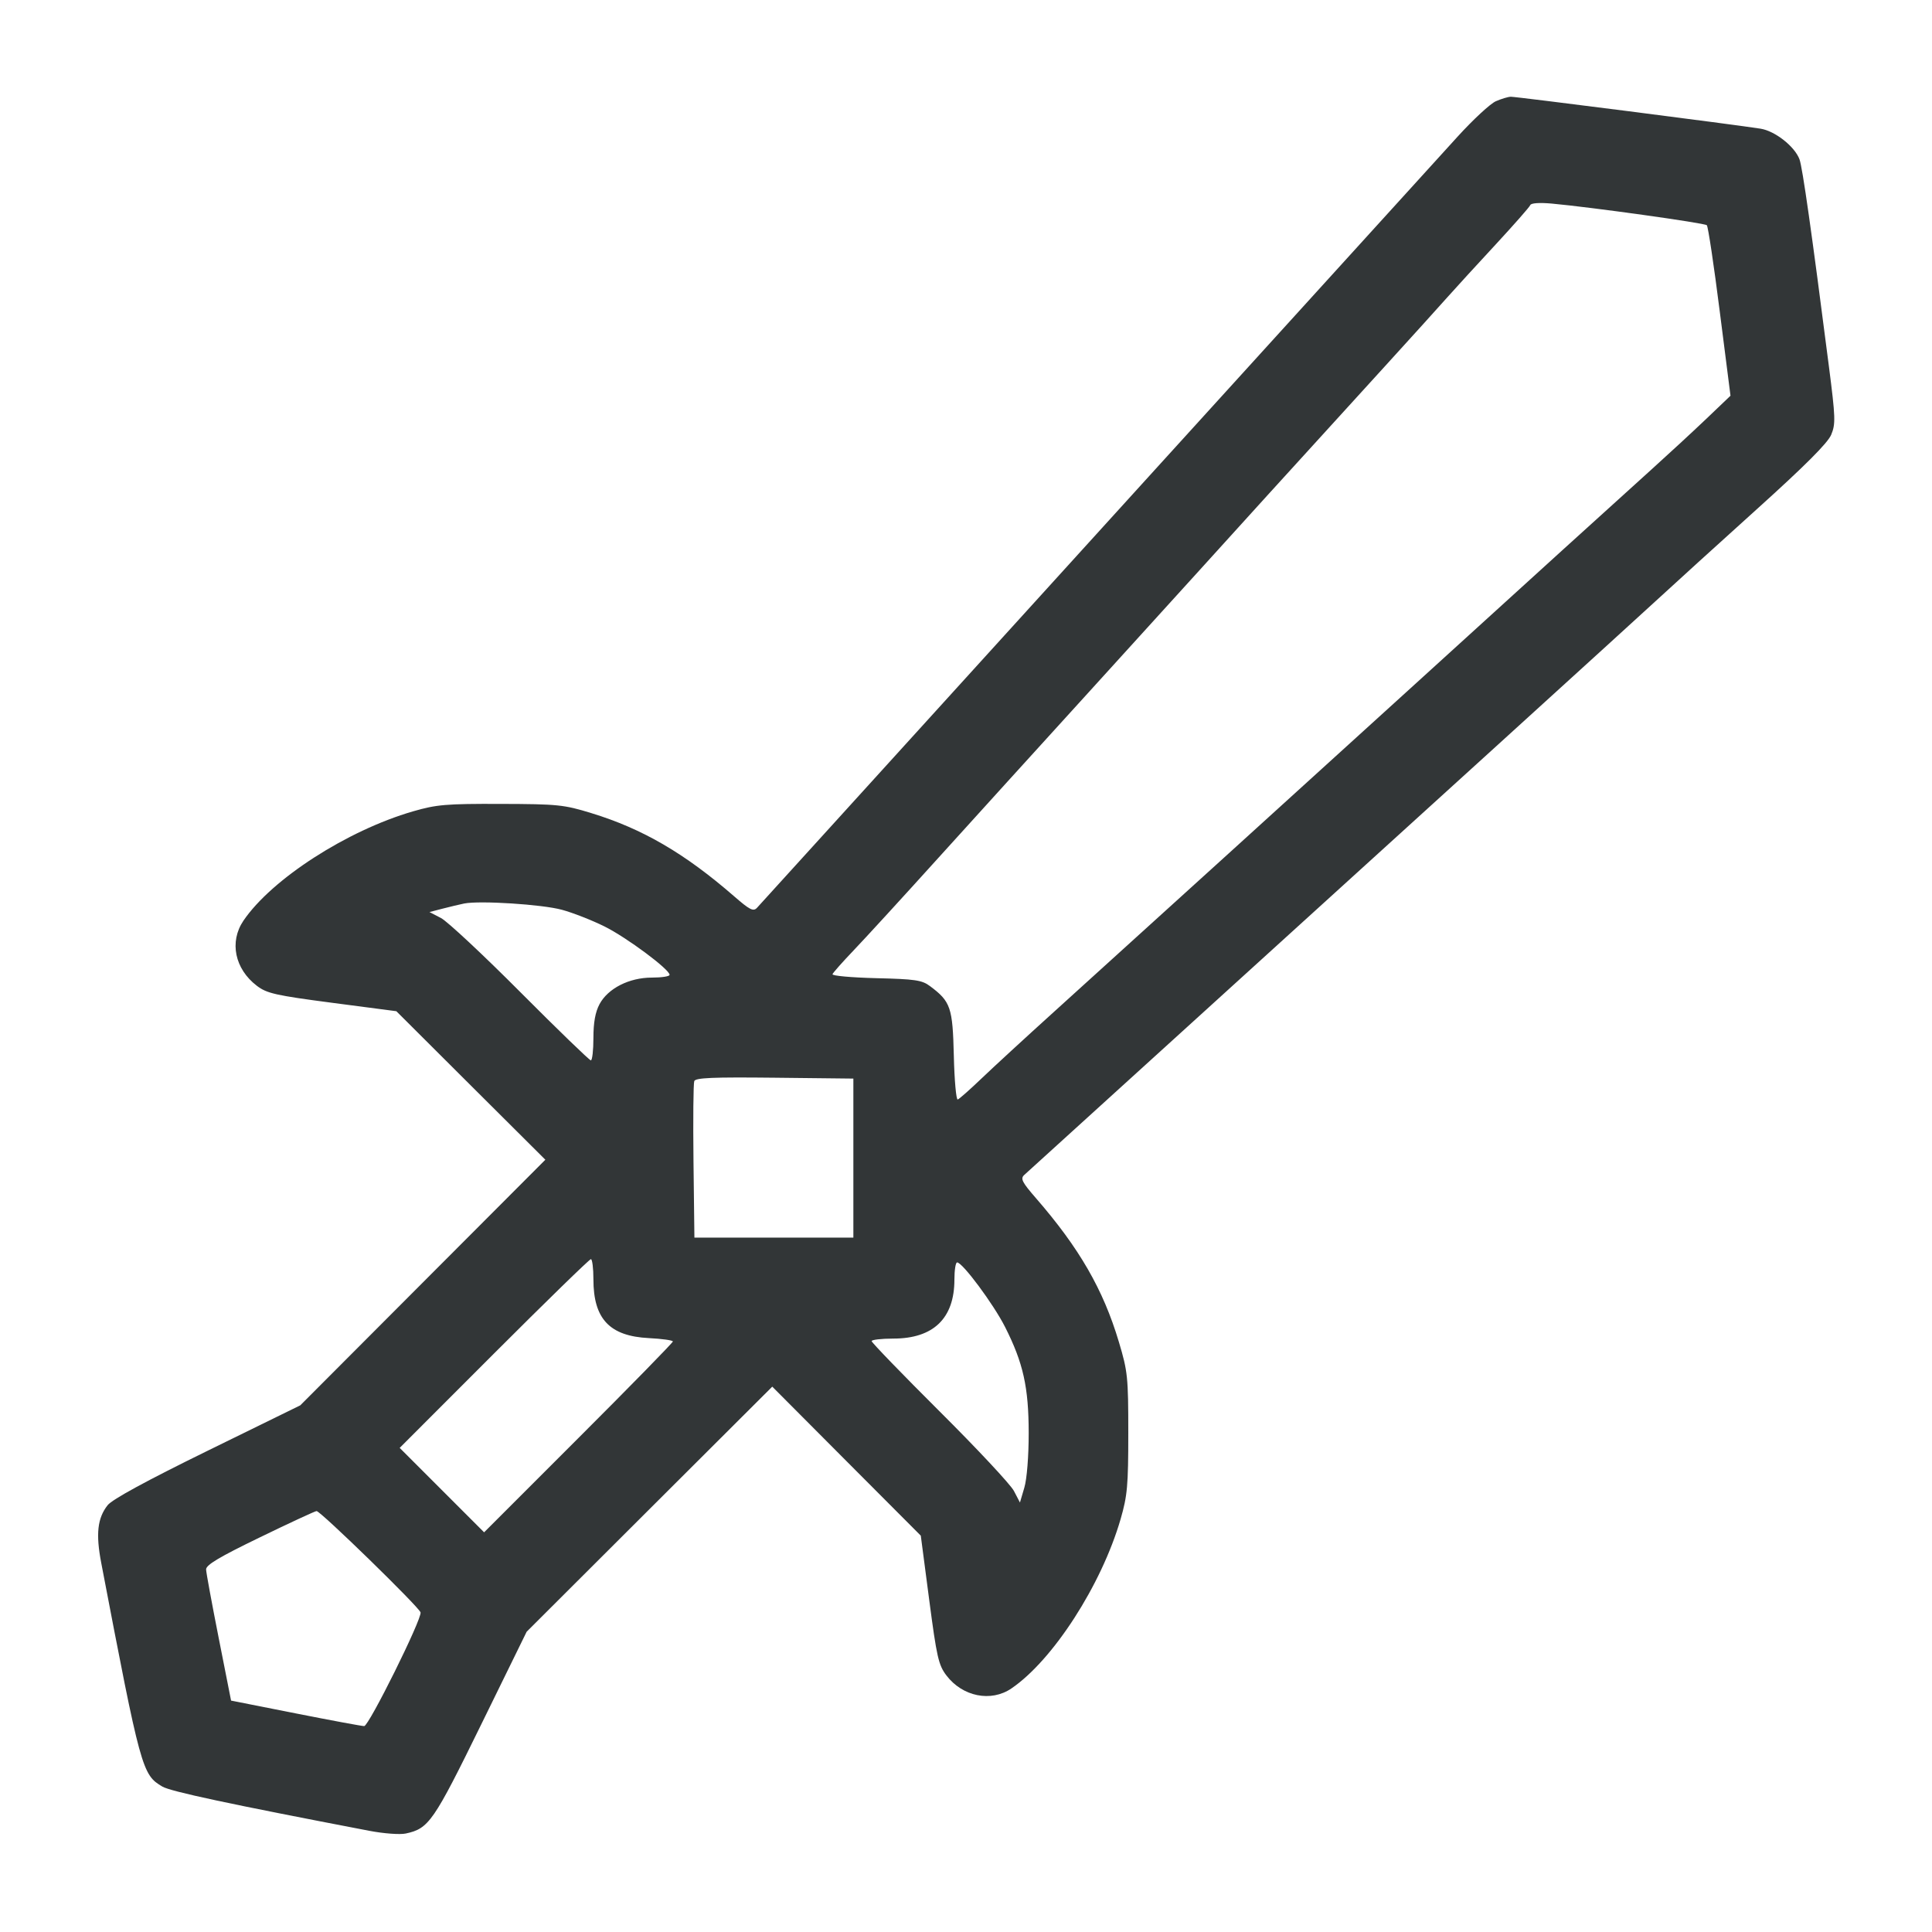 <svg width="40" height="40" viewBox="0 0 40 40" fill="none" xmlns="http://www.w3.org/2000/svg">
<g clip-path="url(#clip0_5401_38233)">
<path fill-rule="evenodd" clip-rule="evenodd" d="M30.97 2.096C30.856 2.145 30.499 2.476 30.177 2.83C29.036 4.083 18.608 15.563 17.196 17.119C16.408 17.987 15.723 18.741 15.674 18.794C15.597 18.877 15.526 18.841 15.196 18.554C14.176 17.668 13.307 17.161 12.247 16.836C11.675 16.66 11.549 16.647 10.366 16.644C9.235 16.64 9.037 16.657 8.548 16.799C7.184 17.195 5.625 18.2 5.04 19.062C4.744 19.499 4.86 20.061 5.318 20.41C5.524 20.567 5.703 20.608 6.878 20.762L8.206 20.936L9.748 22.474L11.291 24.011L8.754 26.553L6.217 29.096L4.295 30.038C3.027 30.66 2.323 31.043 2.228 31.164C2.017 31.432 1.981 31.759 2.096 32.359C2.915 36.642 2.943 36.743 3.361 36.989C3.534 37.091 4.748 37.35 7.647 37.905C7.944 37.962 8.282 37.987 8.401 37.961C8.879 37.858 8.974 37.72 9.961 35.707L10.904 33.783L13.446 31.246L15.989 28.709L17.526 30.252L19.064 31.794L19.238 33.122C19.394 34.311 19.431 34.474 19.595 34.689C19.929 35.127 20.516 35.245 20.938 34.959C21.799 34.374 22.805 32.816 23.201 31.451C23.341 30.968 23.36 30.756 23.36 29.669C23.36 28.512 23.348 28.393 23.165 27.783C22.841 26.698 22.347 25.841 21.446 24.804C21.159 24.474 21.123 24.402 21.206 24.326C21.259 24.277 22.167 23.453 23.223 22.494C29.86 16.468 33.665 13.009 34.263 12.459C34.64 12.111 35.592 11.247 36.379 10.537C37.37 9.643 37.842 9.171 37.913 9.001C38.006 8.778 38.002 8.647 37.866 7.589C37.509 4.807 37.318 3.459 37.256 3.297C37.155 3.03 36.749 2.711 36.449 2.664C35.957 2.585 31.384 2 31.28 2.003C31.223 2.004 31.084 2.046 30.97 2.096ZM31.683 4.246C31.669 4.284 31.346 4.651 30.967 5.061C30.587 5.47 30.14 5.96 29.972 6.148C29.805 6.337 29.218 6.985 28.669 7.588C26.636 9.819 25.536 11.029 24.838 11.802C24.444 12.238 23.363 13.427 22.437 14.446C21.51 15.464 20.152 16.961 19.419 17.771C18.686 18.582 17.899 19.441 17.671 19.679C17.444 19.917 17.247 20.138 17.236 20.17C17.224 20.203 17.631 20.239 18.14 20.252C18.946 20.271 19.089 20.292 19.254 20.416C19.683 20.736 19.724 20.856 19.748 21.86C19.76 22.369 19.797 22.776 19.829 22.764C19.862 22.752 20.083 22.557 20.321 22.329C20.559 22.101 21.232 21.482 21.817 20.953C23.452 19.474 27.343 15.941 29.326 14.138C31.672 12.003 33.433 10.404 34.192 9.72C34.53 9.415 35.037 8.947 35.318 8.68L35.828 8.193L35.606 6.451C35.485 5.493 35.364 4.688 35.338 4.663C35.292 4.617 32.932 4.288 32.129 4.215C31.873 4.192 31.698 4.204 31.683 4.246ZM9.611 18.706C9.517 18.725 9.317 18.773 9.166 18.812L8.892 18.883L9.132 19.008C9.263 19.077 10.004 19.768 10.776 20.544C11.549 21.32 12.205 21.954 12.233 21.954C12.262 21.954 12.286 21.745 12.286 21.49C12.286 21.169 12.325 20.953 12.413 20.789C12.588 20.463 13.027 20.24 13.496 20.24C13.698 20.24 13.863 20.215 13.863 20.183C13.863 20.07 12.974 19.409 12.515 19.181C12.257 19.053 11.86 18.897 11.634 18.836C11.224 18.724 9.937 18.642 9.611 18.706ZM14.374 22.383C14.355 22.432 14.348 23.181 14.358 24.047L14.377 25.623H16.023H17.668V23.977V22.331L16.038 22.313C14.757 22.299 14.401 22.314 14.374 22.383ZM10.228 28.023L8.275 29.977L9.149 30.851L10.023 31.725L11.977 29.771C13.052 28.697 13.931 27.798 13.931 27.774C13.931 27.749 13.707 27.718 13.434 27.704C12.621 27.663 12.286 27.307 12.286 26.487C12.286 26.257 12.262 26.069 12.234 26.069C12.205 26.069 11.303 26.948 10.228 28.023ZM19.76 26.493C19.76 27.295 19.326 27.714 18.494 27.714C18.247 27.714 18.046 27.738 18.046 27.766C18.046 27.795 18.68 28.451 19.456 29.224C20.232 29.996 20.923 30.736 20.992 30.868L21.117 31.108L21.208 30.799C21.261 30.619 21.298 30.151 21.298 29.669C21.297 28.72 21.185 28.218 20.809 27.474C20.571 27.003 19.928 26.137 19.816 26.137C19.785 26.137 19.76 26.297 19.76 26.493ZM5.377 31.831C4.539 32.237 4.264 32.401 4.267 32.494C4.269 32.562 4.387 33.2 4.528 33.913L4.784 35.209L6.118 35.473C6.851 35.618 7.491 35.737 7.54 35.737C7.637 35.737 8.741 33.512 8.707 33.383C8.678 33.273 6.631 31.279 6.554 31.285C6.519 31.288 5.99 31.533 5.377 31.831Z" fill="#323637"/>
</g>
<defs>
<clipPath id="clip0_5401_38233">
<rect width="36" height="36" fill="white" transform="translate(2 2)"/>
</clipPath>
</defs>
</svg>
